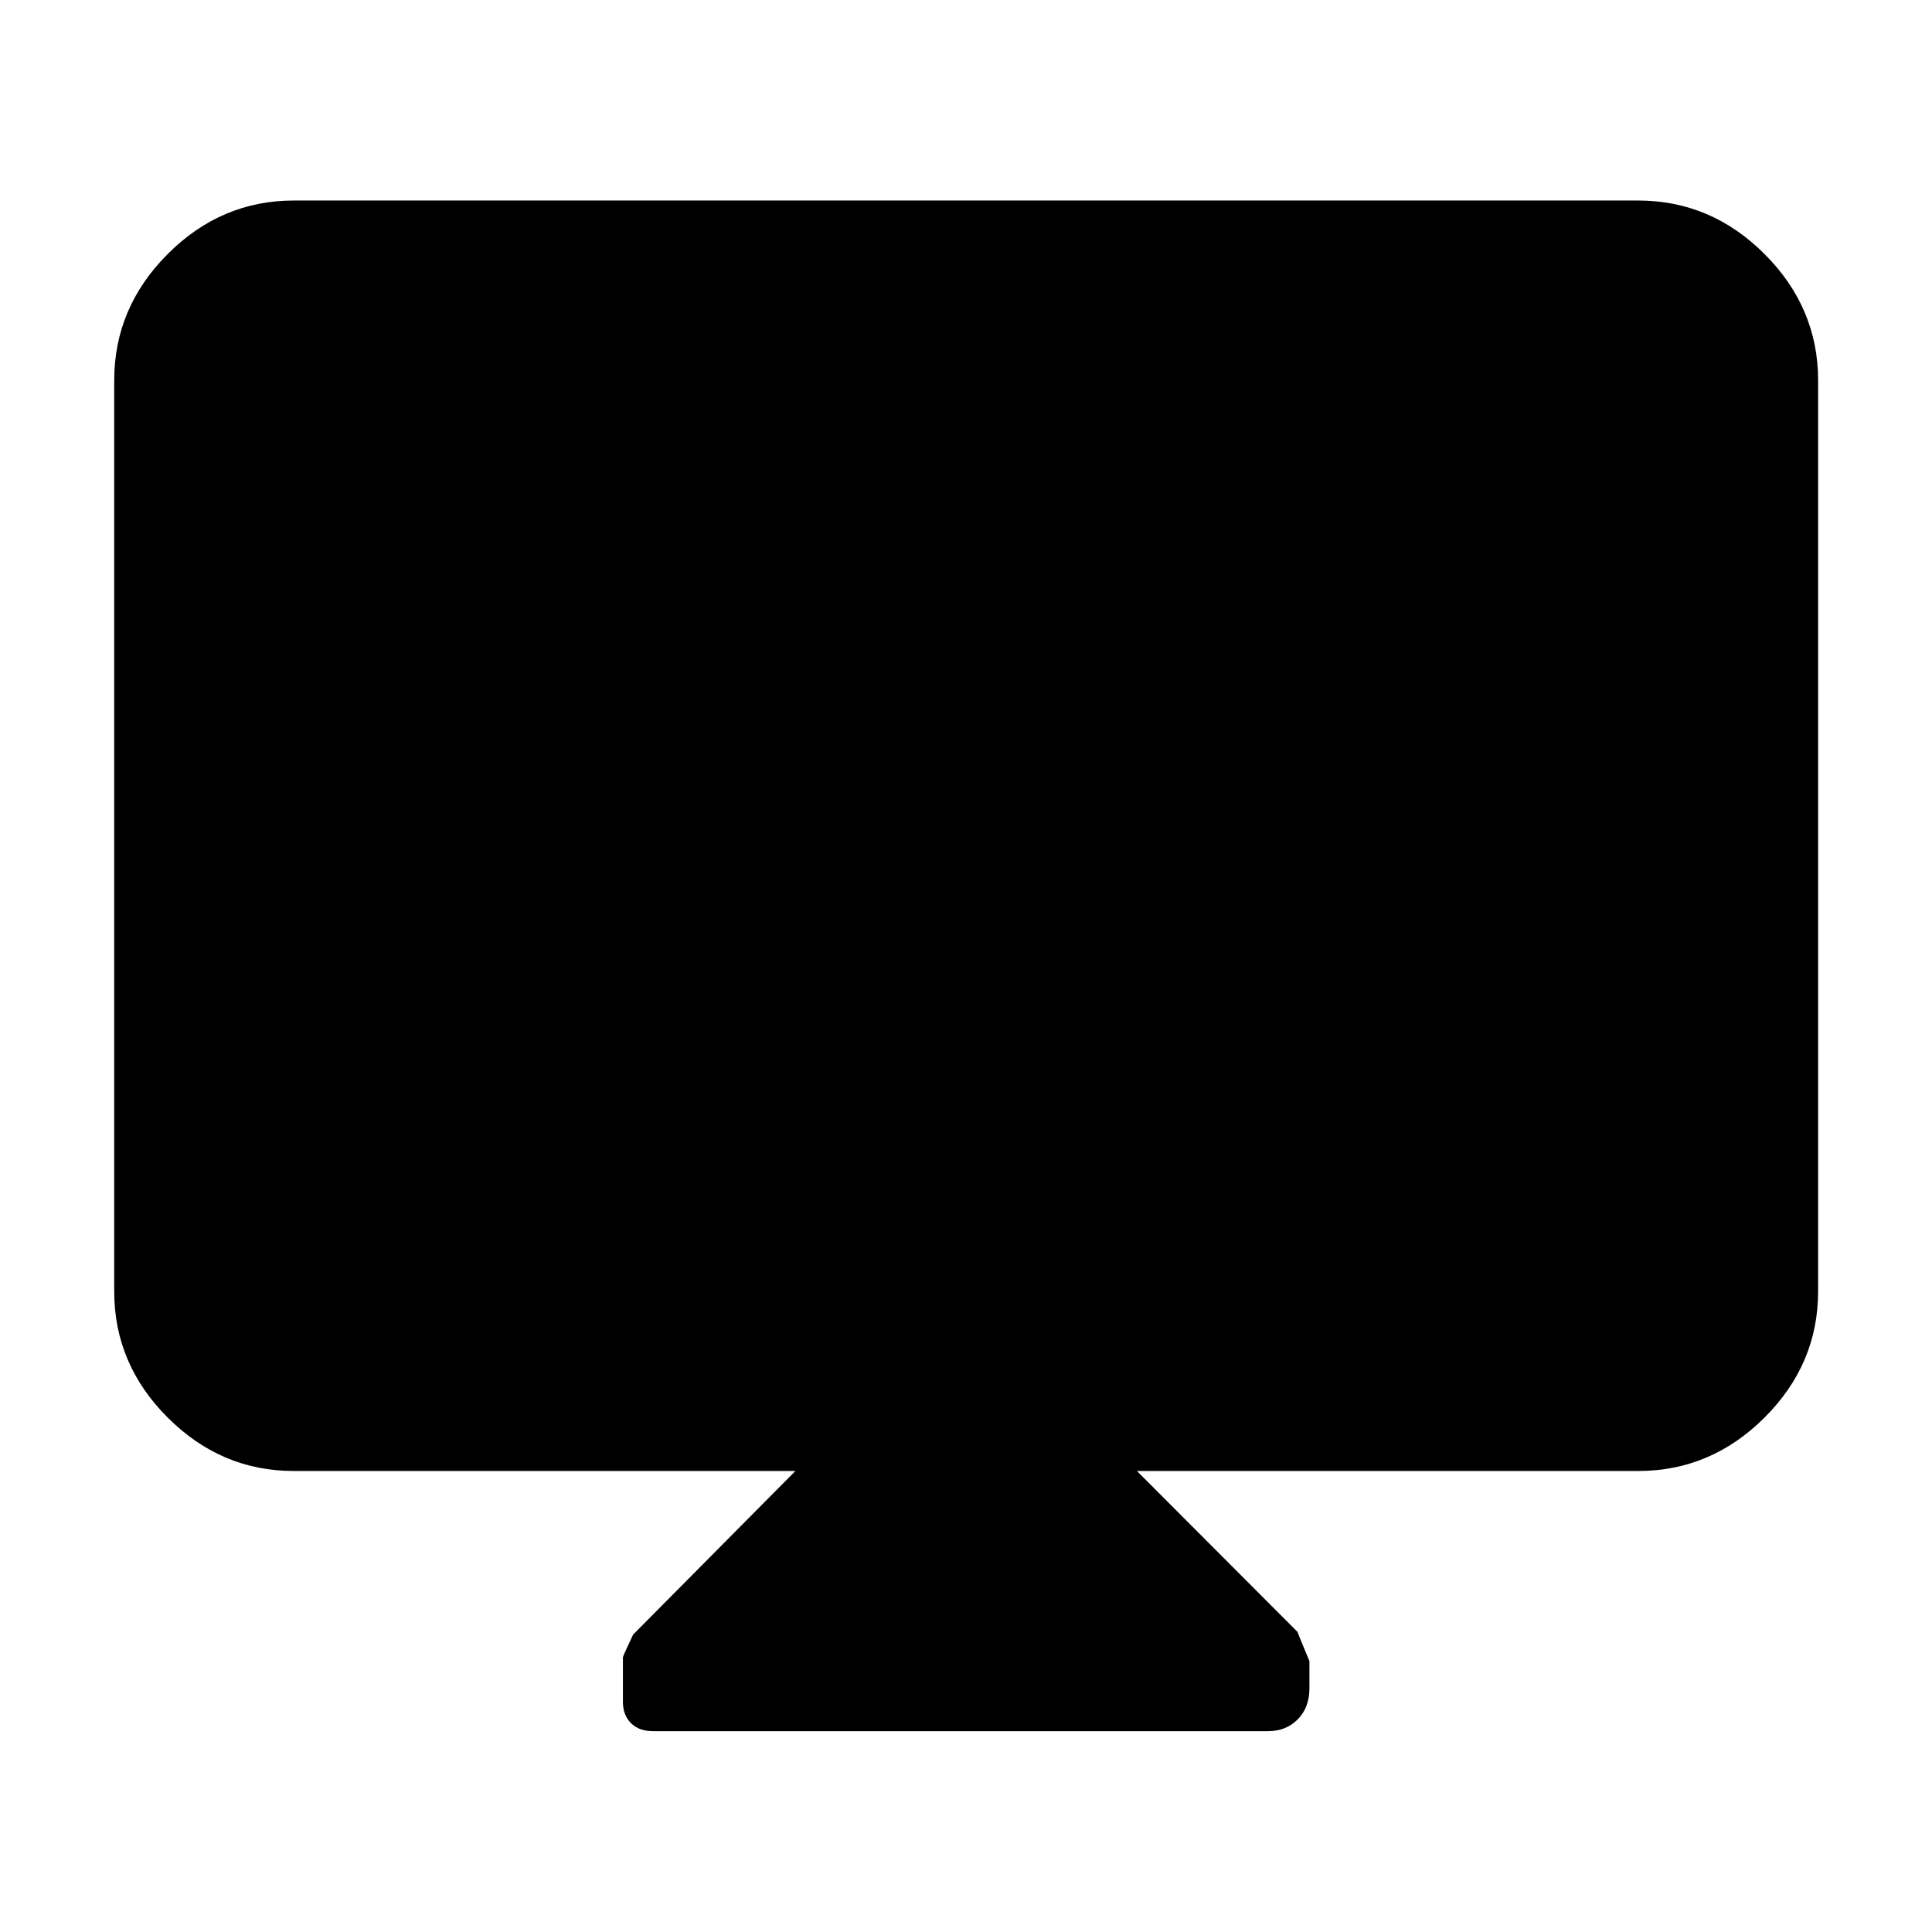 <svg xmlns="http://www.w3.org/2000/svg" height="40" viewBox="0 -960 960 960" width="40"><path d="M395.23-229.07H146.01q-36.14 0-62.7-26.56-26.56-26.56-26.56-62.7v-452.61q0-36.21 26.56-62.82 26.56-26.6 62.7-26.6h667.98q36.2 0 62.81 26.6 26.61 26.61 26.61 62.82v452.61q0 36.14-26.61 62.7-26.61 26.56-62.81 26.56H564.93l79.81 79.96q.33 1.21 5.9 14.46v13.68q0 9.42-5.8 15.3-5.8 5.87-14.66 5.87H324.45q-7.01 0-10.97-4.03-3.96-4.04-3.96-10.53v-22.16q0-.55 5.07-11.26l80.64-81.29Z"/></svg>